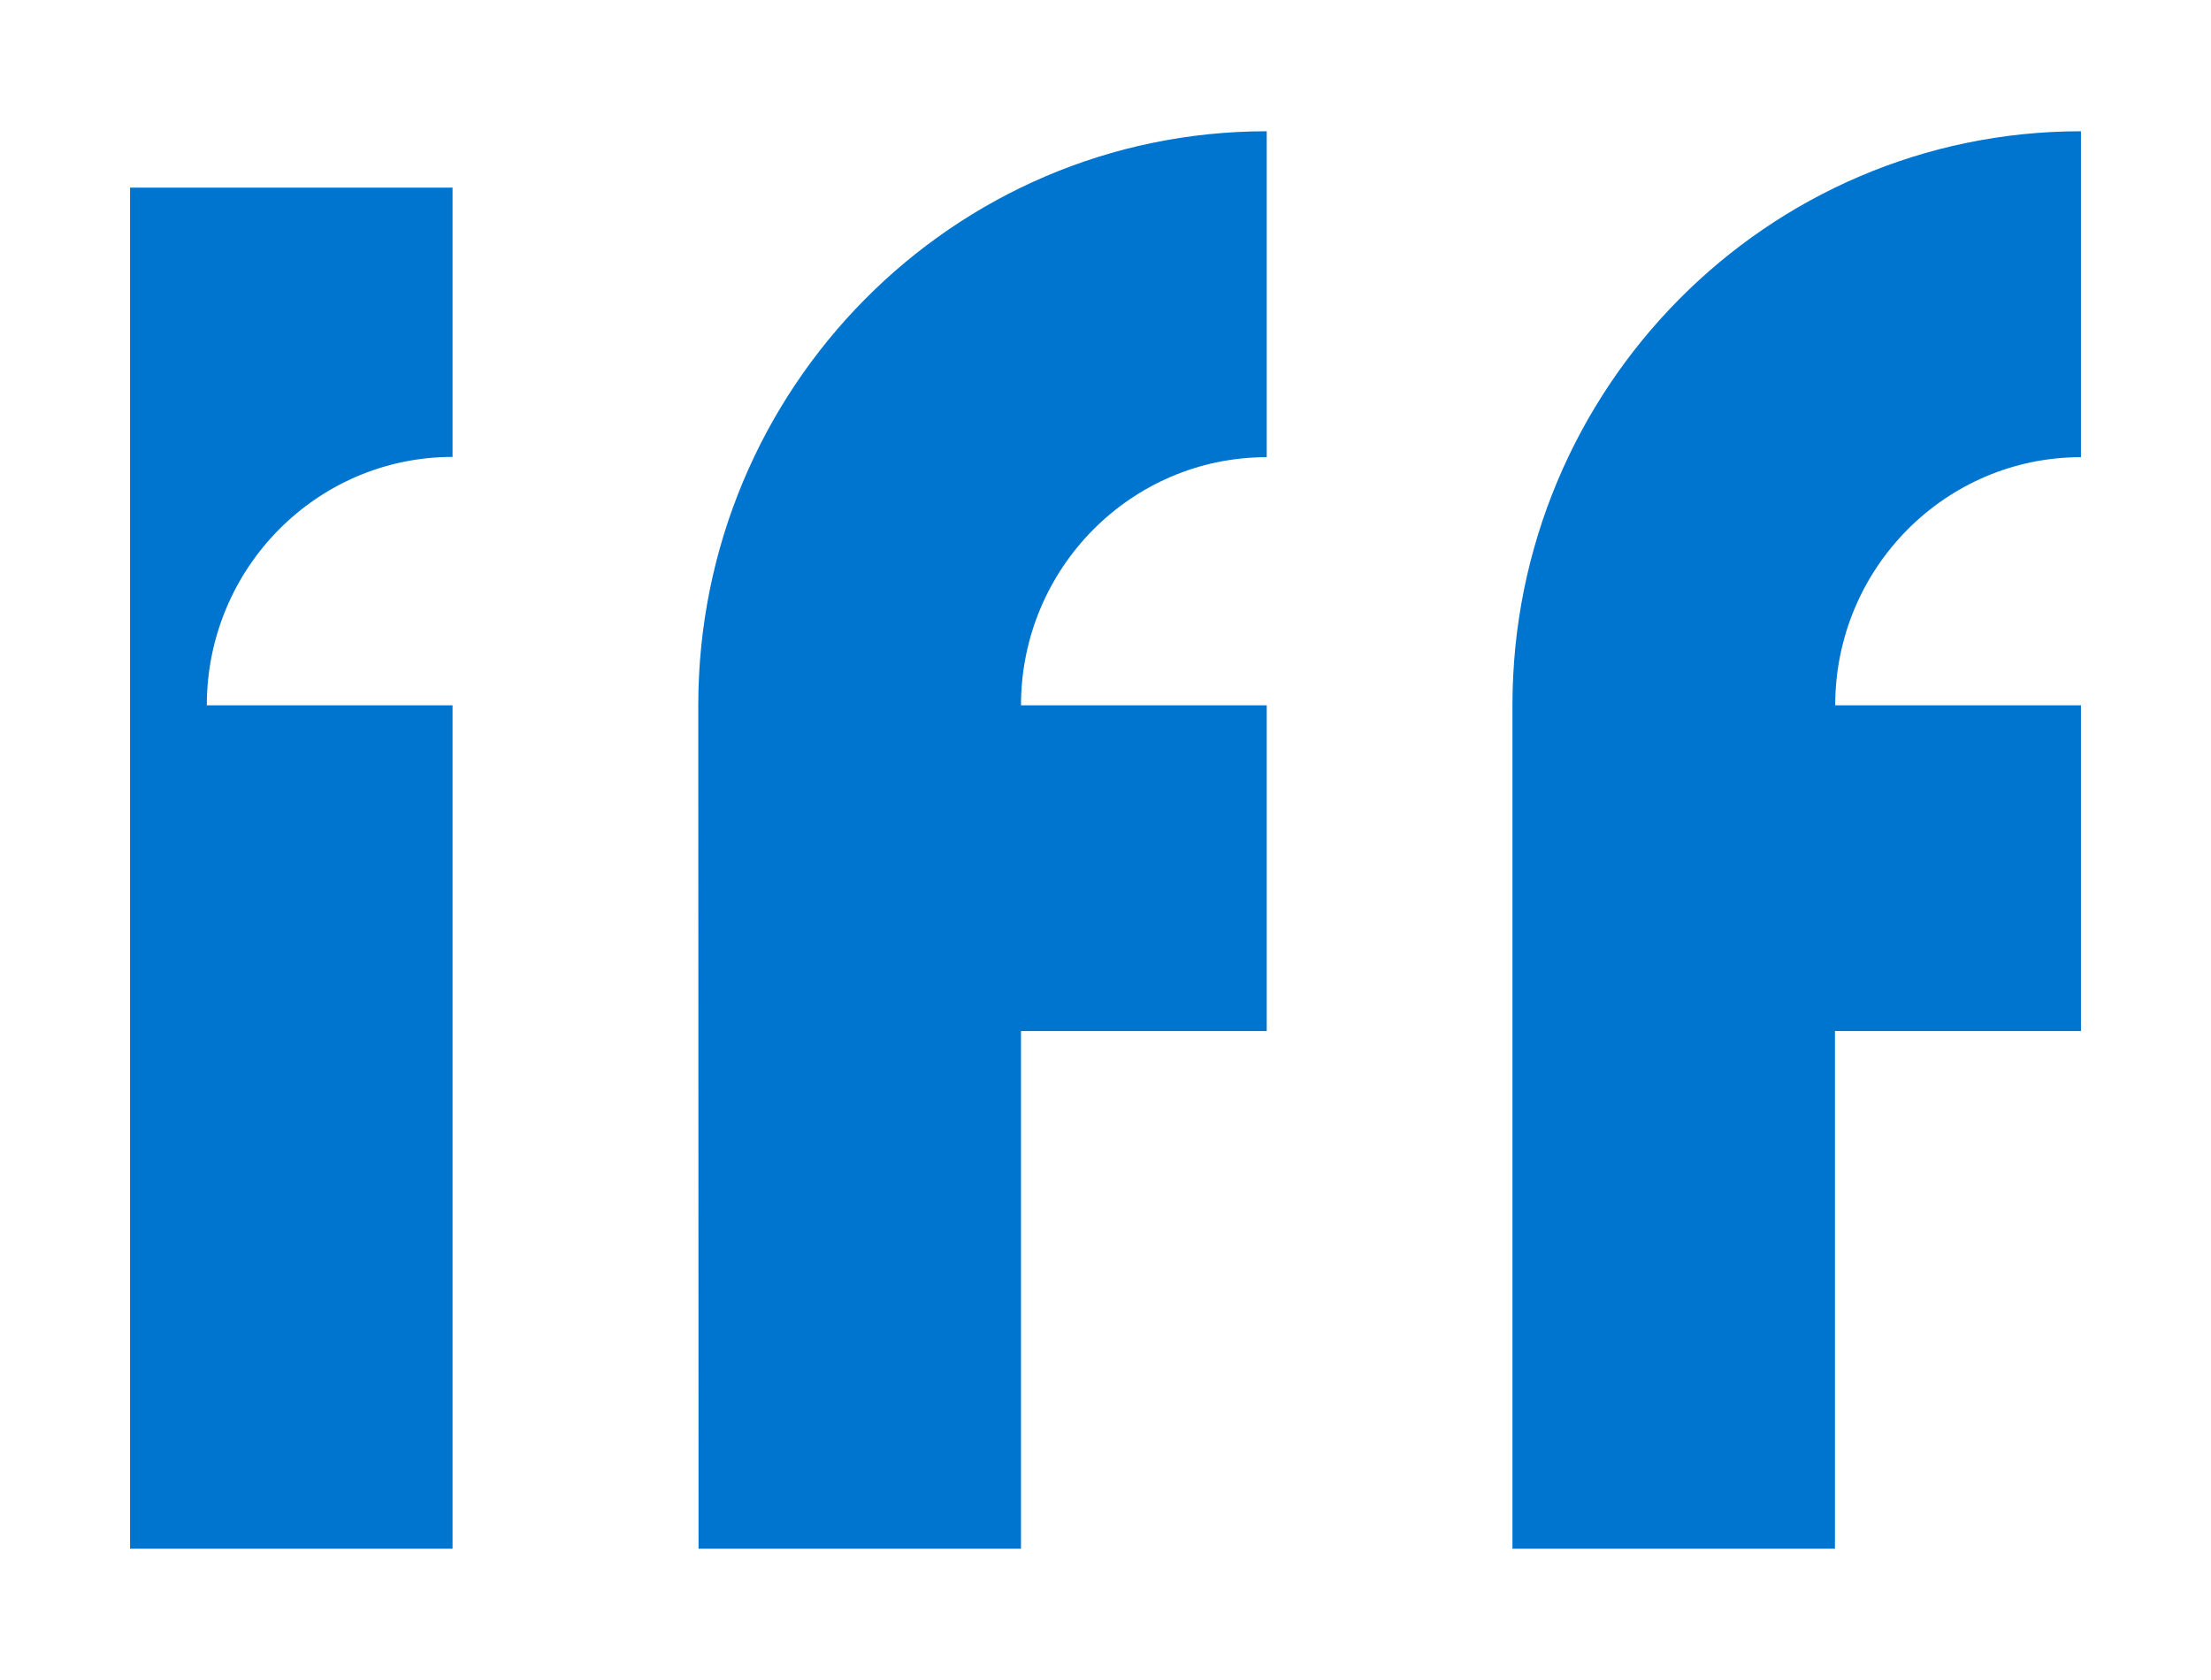 <svg width="50" height="38" viewBox="0 0 50 38" fill="none" xmlns="http://www.w3.org/2000/svg">
<path d="M34.203 35.031H41.496V23.321H47.059V15.954H41.502C41.502 12.855 43.991 10.341 47.059 10.341V2.969C39.959 2.969 34.203 8.783 34.203 15.954V35.031ZM15.797 35.031H23.089V23.321H28.646V15.954H23.089C23.089 12.855 25.578 10.341 28.646 10.341V2.969C21.547 2.969 15.791 8.783 15.791 15.954L15.797 35.031ZM4.677 15.954H10.234V35.031H2.941V4.244H10.234V10.335C7.166 10.335 4.677 12.85 4.677 15.954Z" fill="#0075CF"/>
</svg>
